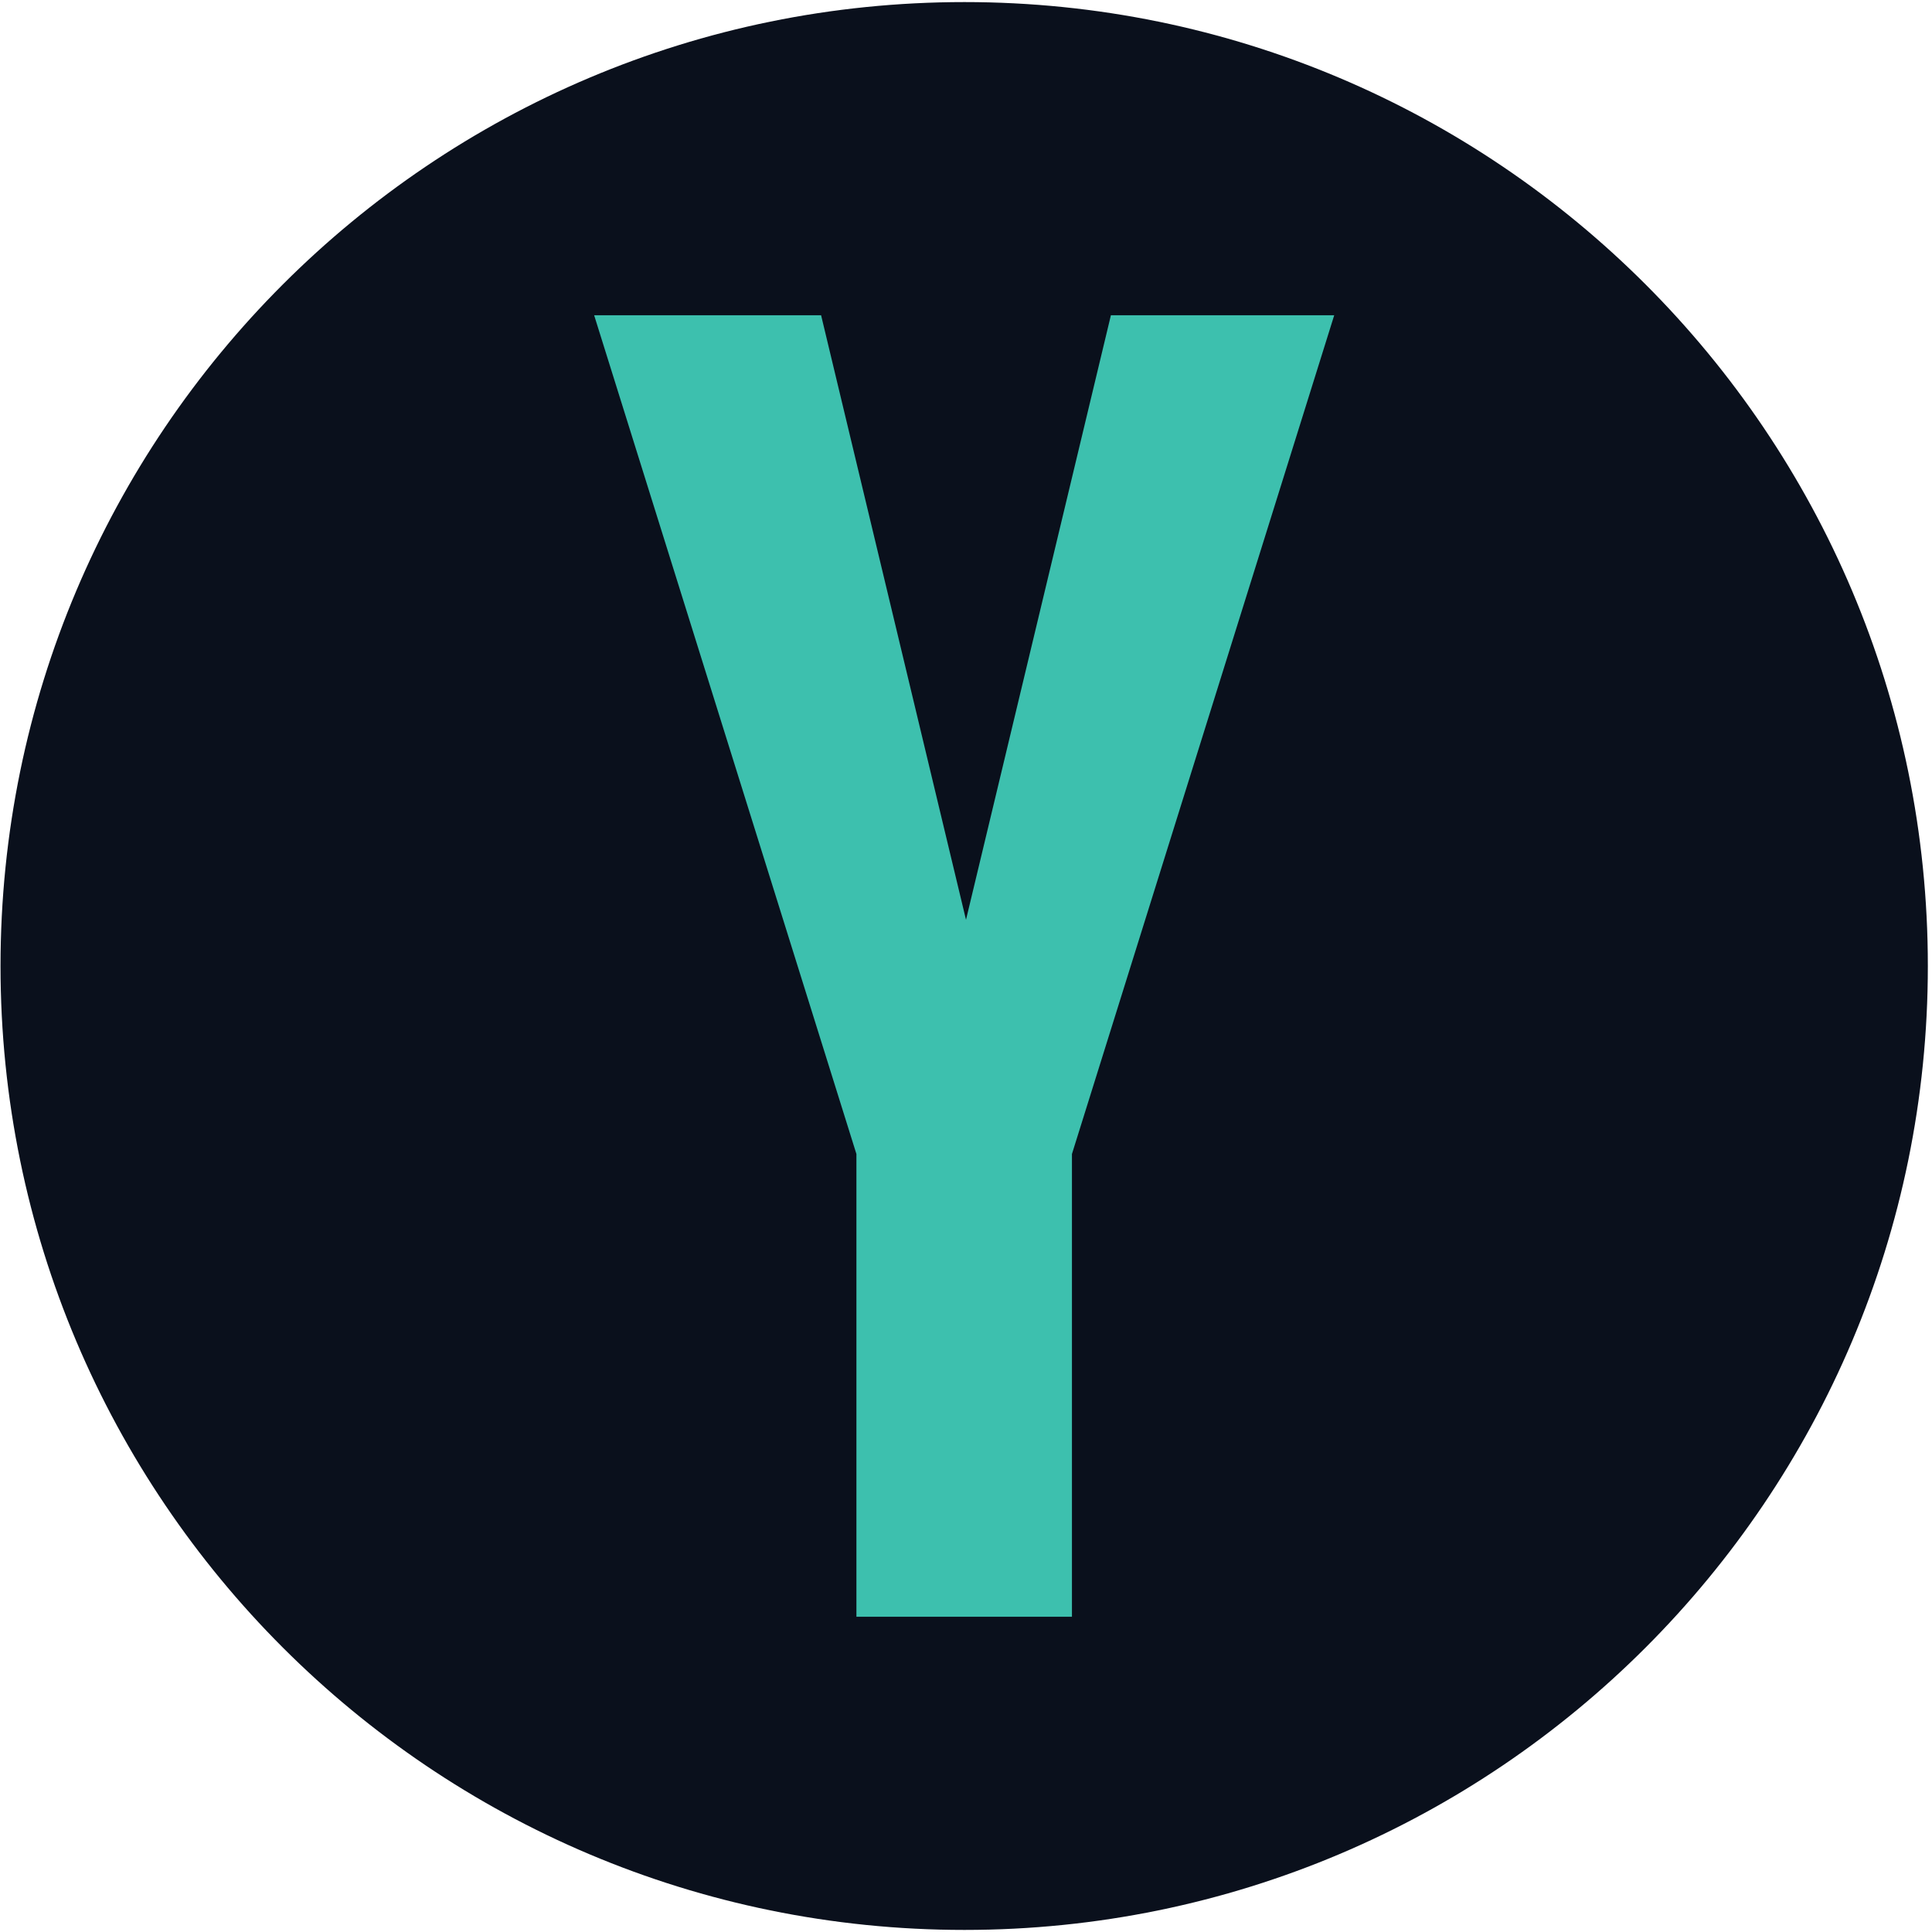 <svg version="1.2" xmlns="http://www.w3.org/2000/svg" viewBox="0 0 372 372" width="372" height="372"><style>.s0{fill:#0a101c}.s1{fill:#3dc0ae}</style><path class="s0" d="m371.2 186c0 102.5-83.1 185.6-185.5 185.6c-102.5 0-185.6-83.1-185.6-185.6c0-102.5 83.1-185.6 185.6-185.6c102.4 0 185.5 83.1 185.5 185.6z" /><path class="s1" d="m206.4 311.3h-41.5v-89.1l-50.5-161.5h43.7l27.9 116.4l27.9-116.4h43l-50.5 161.5z" /></svg>